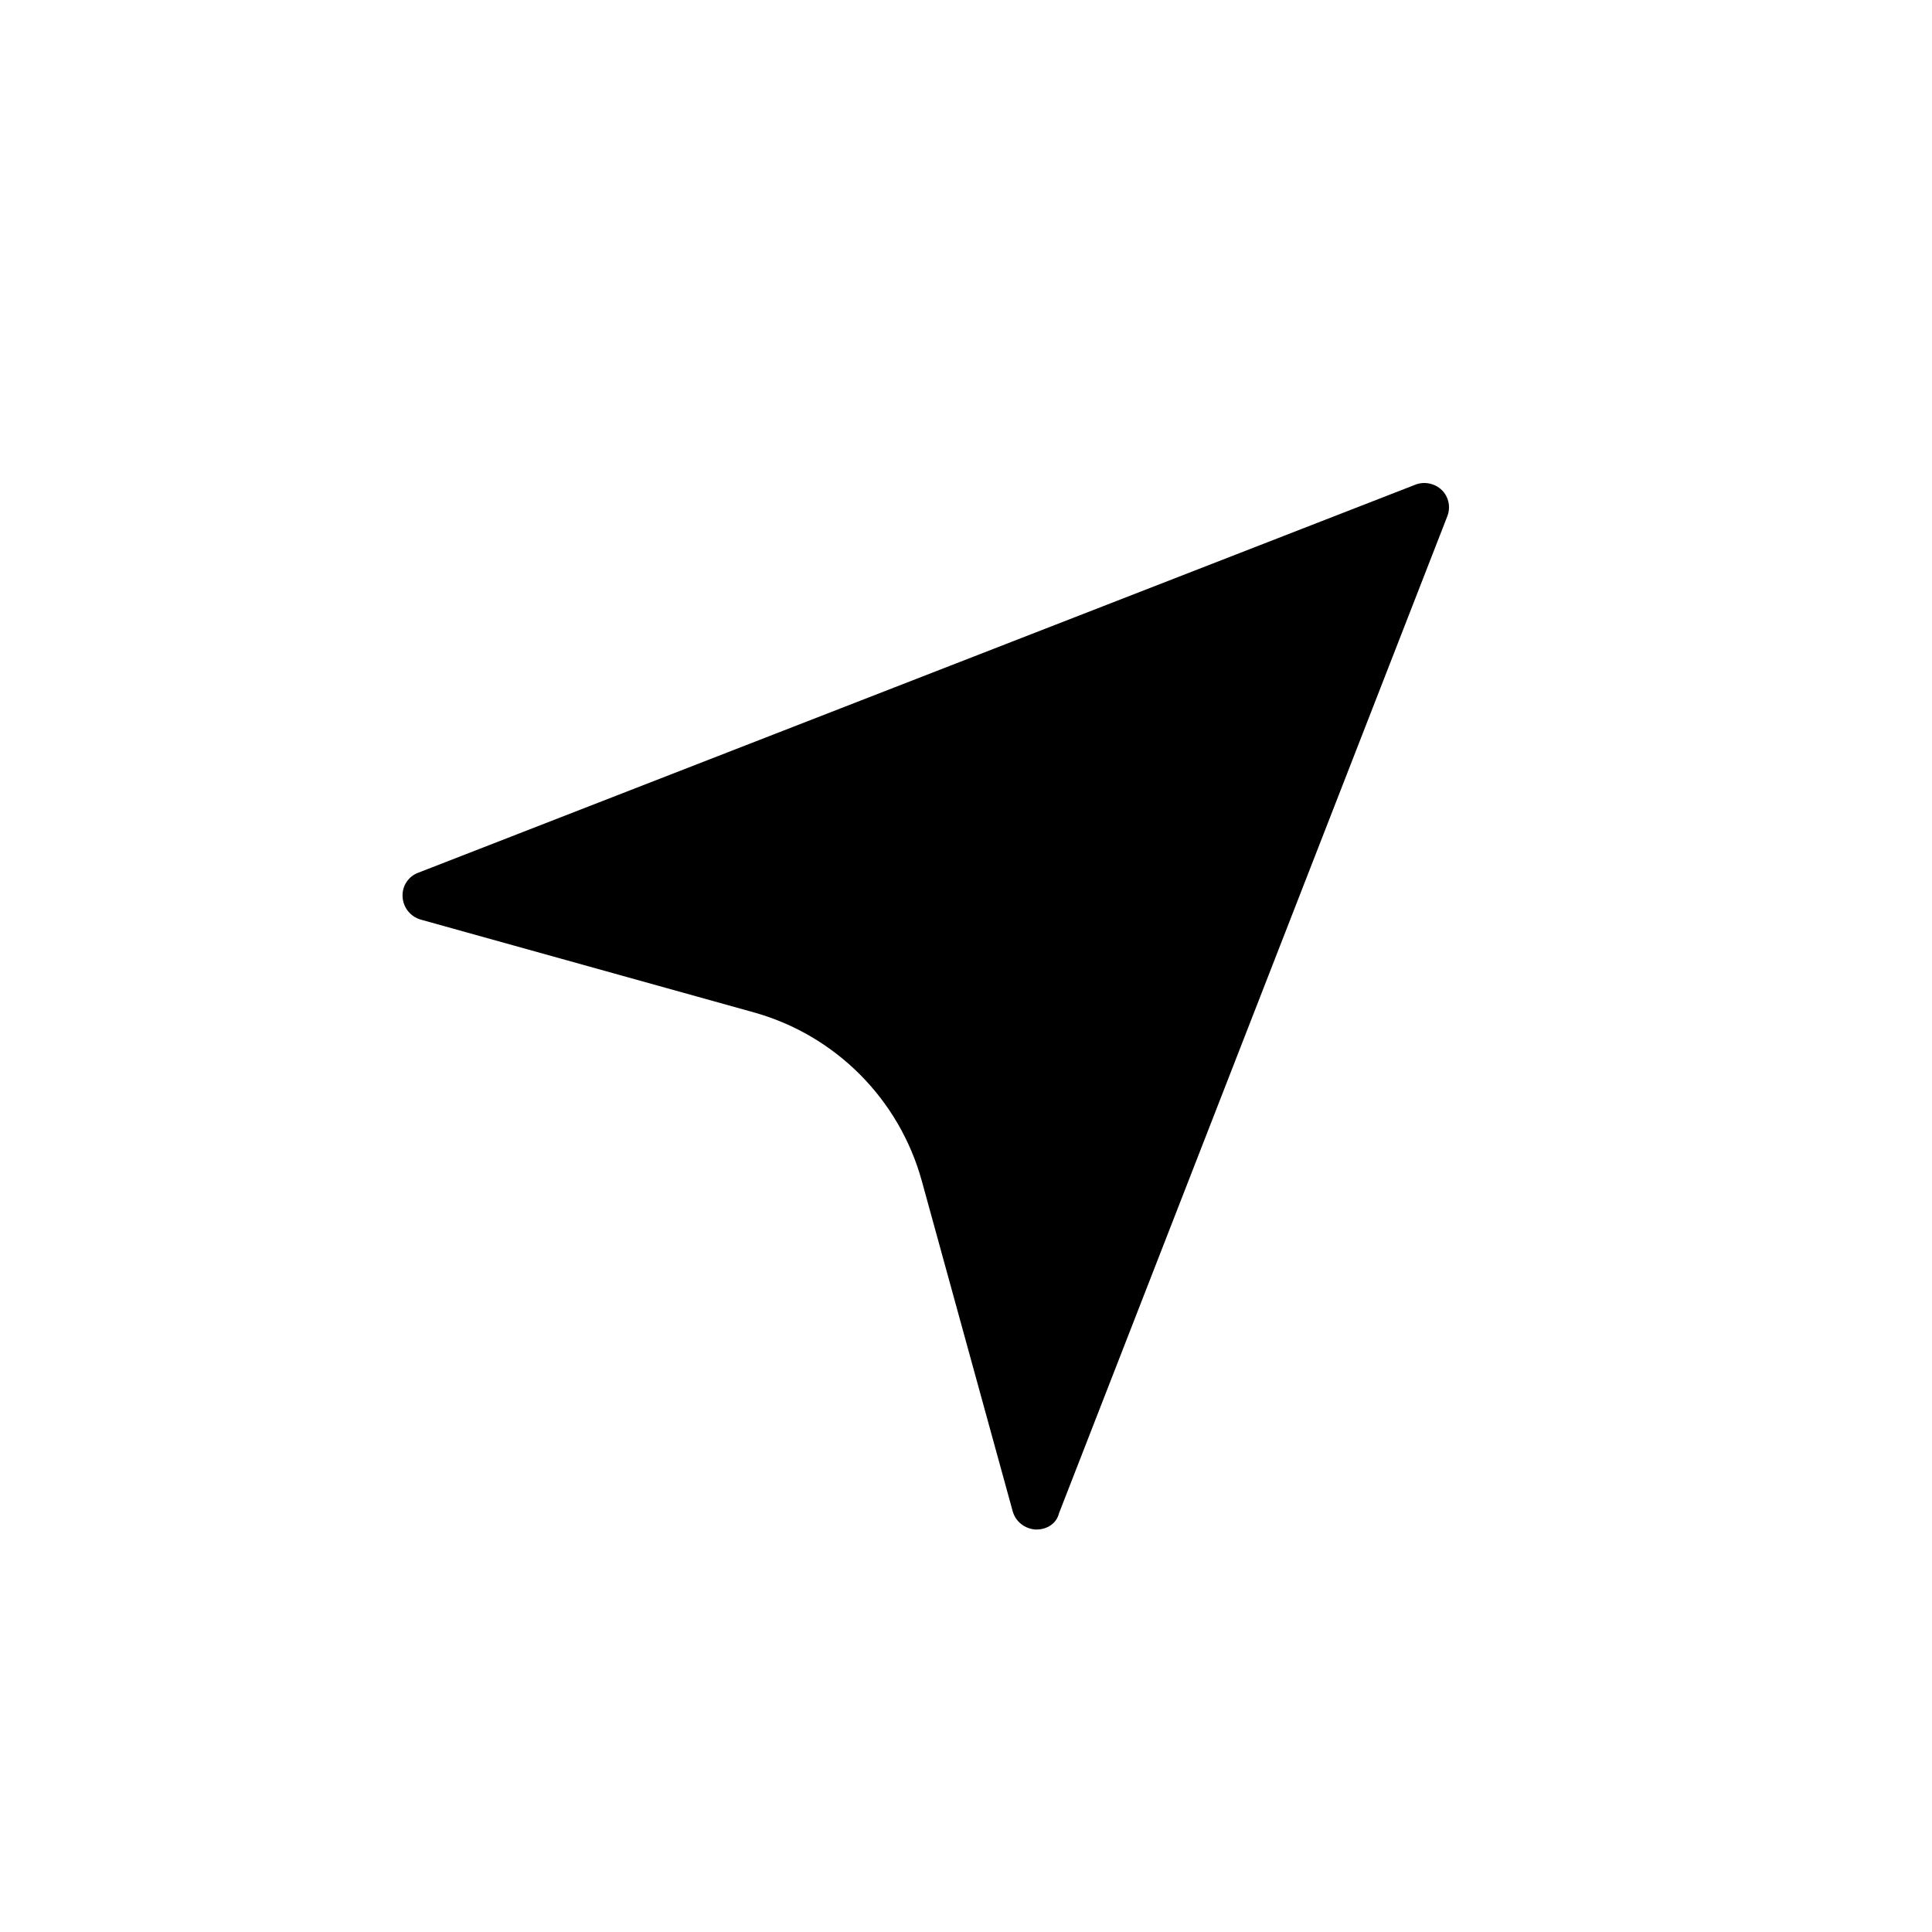 <svg width="24" height="24" viewBox="0 0 24 24" fill="none" xmlns="http://www.w3.org/2000/svg">
<path fill-rule="evenodd" clip-rule="evenodd" d="M12.864 19C12.73 18.992 12.618 18.903 12.581 18.777L11.451 14.67C11.171 13.654 10.379 12.859 9.364 12.576L5.224 11.423C5.097 11.385 5.008 11.273 5.001 11.14C4.993 11.005 5.075 10.886 5.194 10.842L17.582 6.021C17.695 5.976 17.828 6.006 17.911 6.088C18 6.177 18.022 6.304 17.978 6.416L13.155 18.799C13.125 18.925 13.006 19 12.879 19H12.864Z" fill="black"/>
</svg>
